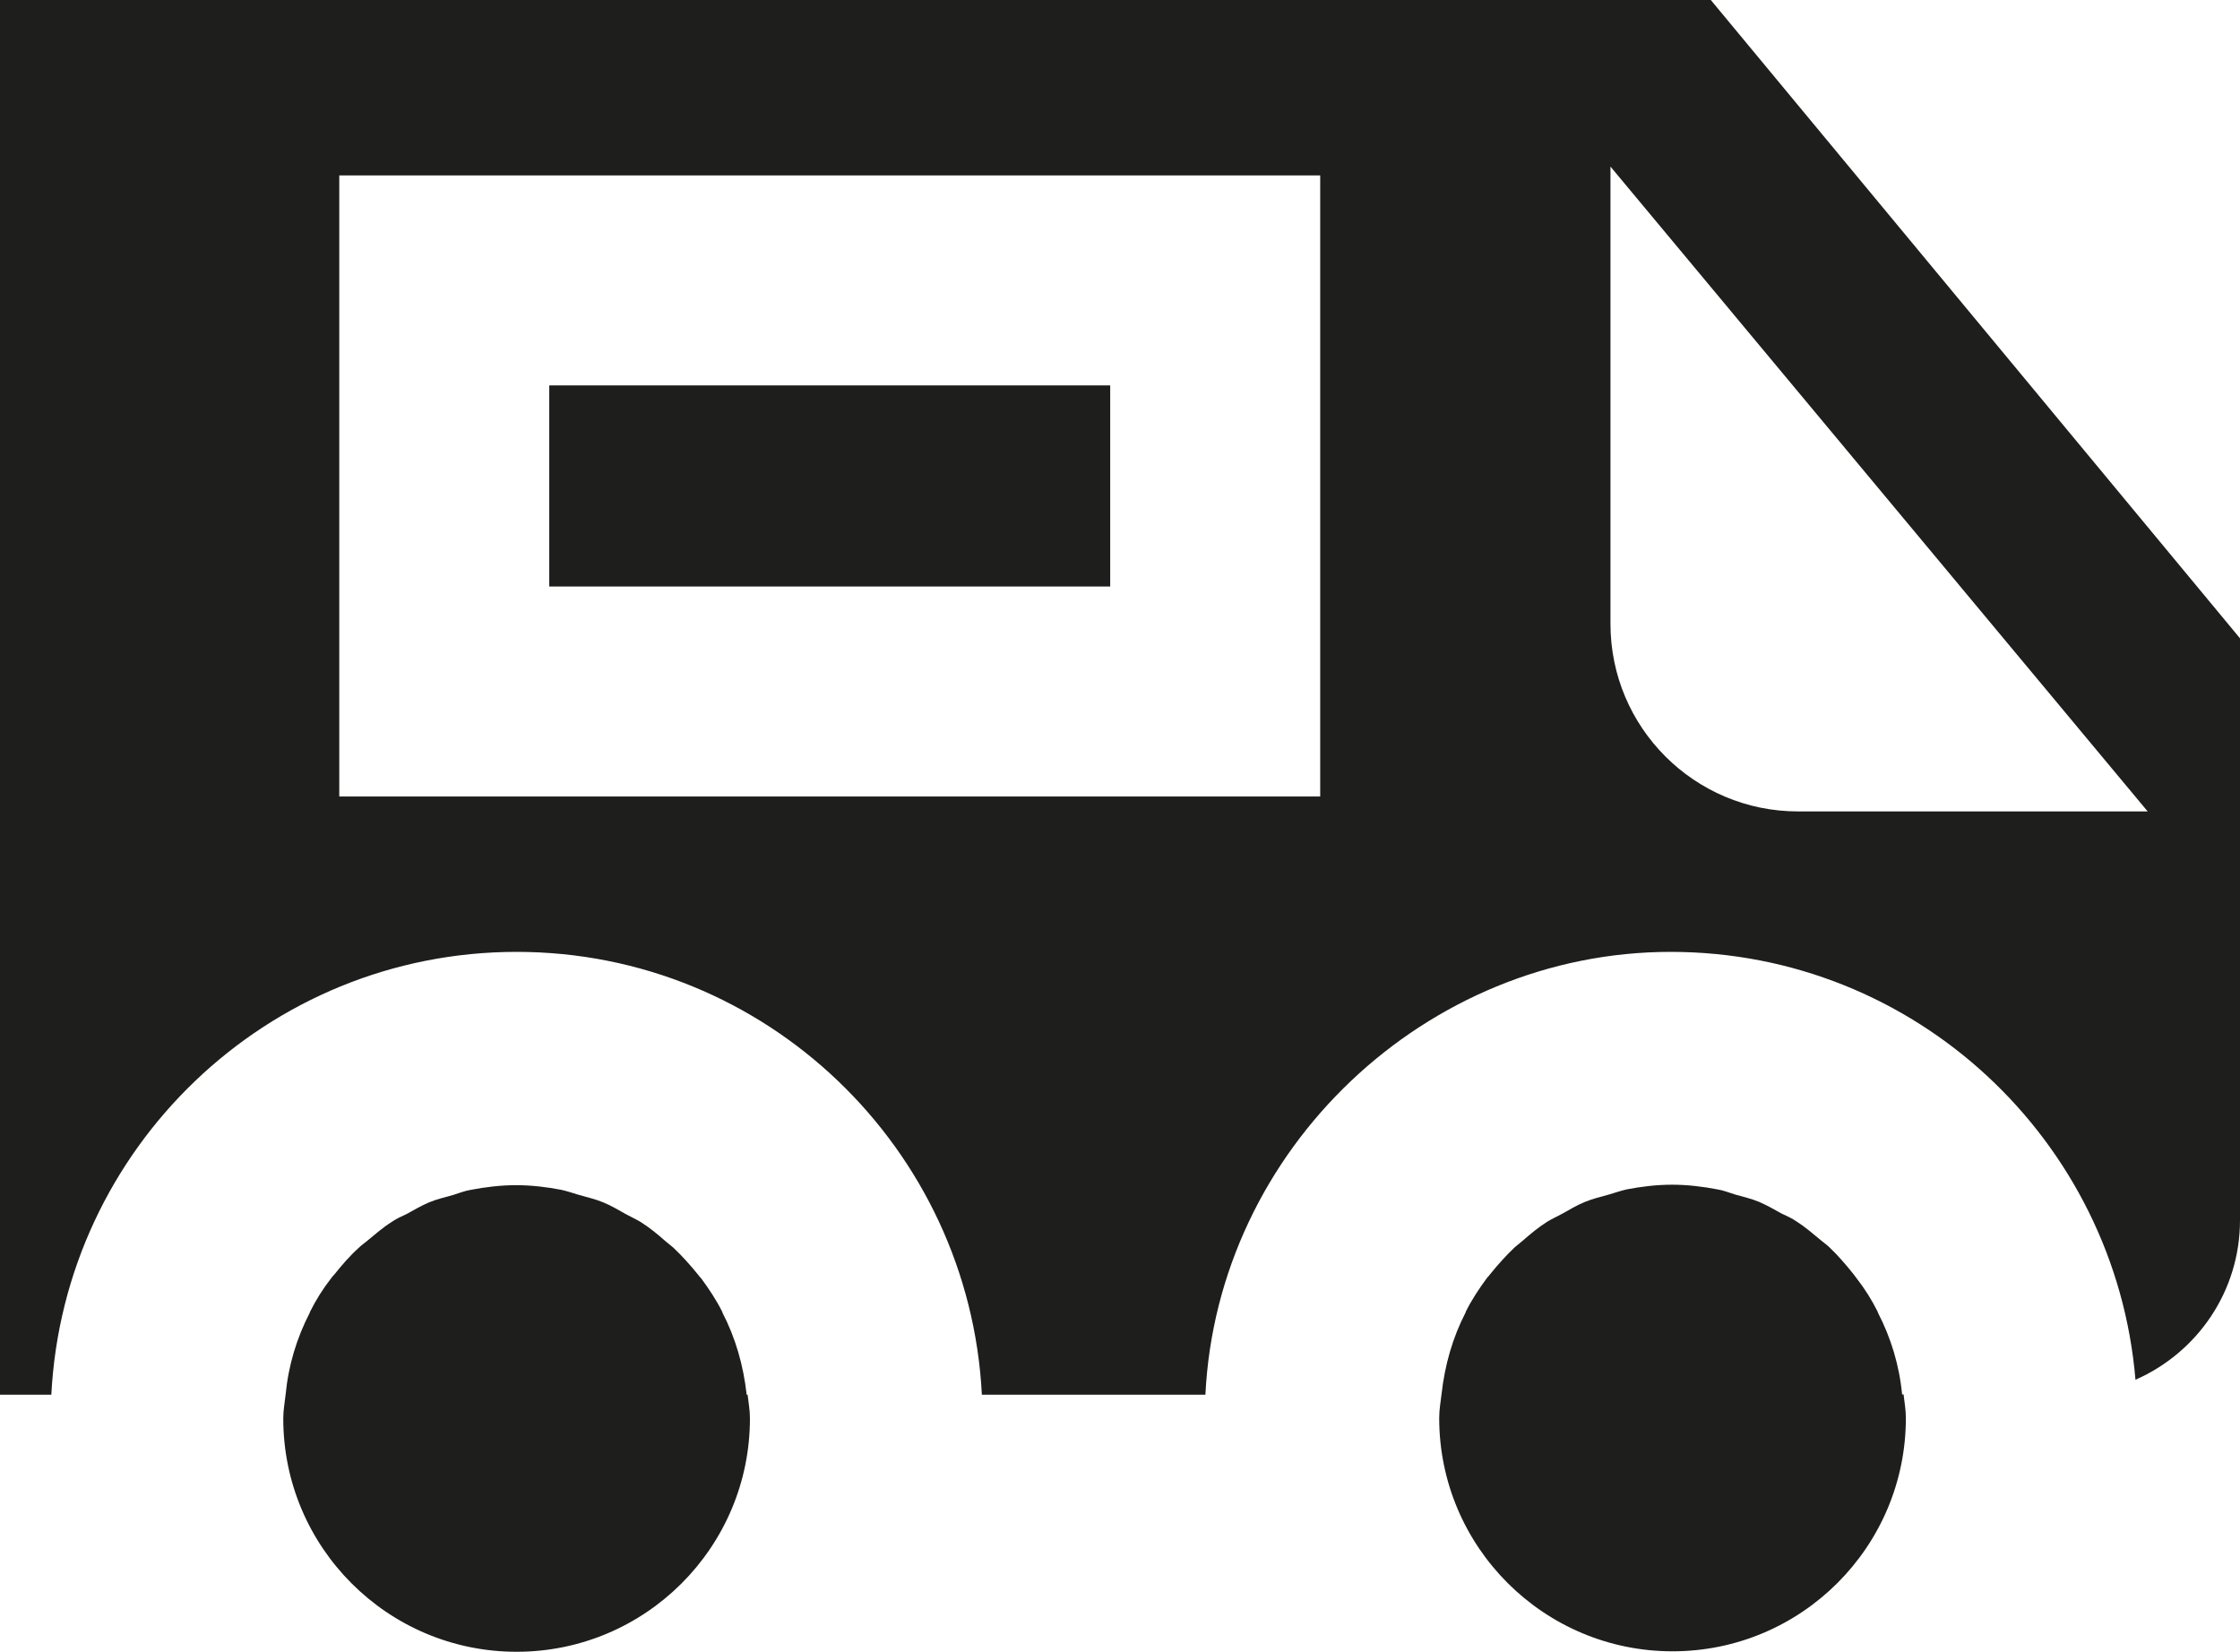 <?xml version="1.0" encoding="UTF-8"?>
<svg id="Ebene_2" xmlns="http://www.w3.org/2000/svg" viewBox="0 0 48 35.4">
  <defs>
    <style>
      .cls-1 {
        fill: #1e1e1c;
      }
    </style>
  </defs>
  <g id="_x33_219">
    <path class="cls-1" d="M16.02,29.89c.02.17.05.33.05.51,0,2.76-2.24,5-5,5s-5-2.24-5-5c0-.17.03-.34.05-.51h0s0,0,0,0c.06-.63.24-1.22.52-1.76,0,0,0,0,0-.01.13-.26.28-.5.46-.73.02-.03.04-.05.06-.07.16-.2.33-.4.53-.58.05-.05.11-.09.17-.14.17-.14.34-.29.53-.41.1-.07.21-.12.32-.17.16-.09.32-.18.48-.25.17-.07.34-.11.52-.16.13-.04.25-.09.38-.11.31-.06.64-.1.97-.1s.66.04.97.1c.13.03.25.07.38.11.18.05.35.09.52.16.17.07.32.16.48.25.11.06.22.11.32.17.19.12.36.26.53.41.06.05.11.09.17.14.19.18.36.37.53.58.02.03.04.05.06.07.17.23.33.47.46.73,0,0,0,0,0,.01.28.54.45,1.13.52,1.76,0,0,0,0,0,0h0ZM40.76,29.89s0,0,0,0c-.06-.63-.24-1.22-.52-1.76,0,0,0,0,0-.01-.13-.26-.28-.5-.46-.73-.02-.03-.04-.05-.06-.08-.16-.2-.33-.4-.52-.58-.05-.05-.11-.09-.17-.14-.17-.14-.34-.29-.53-.41-.1-.07-.21-.12-.32-.17-.16-.09-.32-.18-.48-.25-.17-.07-.34-.11-.52-.16-.13-.04-.25-.09-.38-.11-.31-.06-.64-.1-.97-.1s-.66.04-.97.1c-.13.03-.25.07-.38.11-.18.05-.35.09-.52.16-.17.07-.32.16-.48.25-.11.06-.22.11-.32.17-.19.12-.36.26-.53.41-.06.05-.11.09-.17.14-.19.18-.36.37-.53.58-.02.03-.04.05-.06.07-.17.23-.33.47-.46.73,0,0,0,0,0,.01-.28.54-.45,1.13-.52,1.76,0,0,0,0,0,0h0c-.02.17-.05.33-.05.51,0,2.76,2.24,5,5,5s5-2.24,5-5c0-.17-.03-.34-.05-.51h0ZM23.79,8.26h-12.02v4.31h12.02v-4.31ZM48,13.68v12.47c0,1.53-.92,2.84-2.24,3.42-.43-5.13-4.72-9.17-9.96-9.17s-9.71,4.22-9.97,9.49h-4.79c-.27-5.28-4.63-9.49-9.97-9.49S1.37,24.61,1.1,29.89H0V0h36.66l11.34,13.68ZM28.29,3.76H7.27v13.31h21.02V3.76ZM46.03,17.4l-11.52-13.83v9.8c0,2.22,1.8,4.02,4.02,4.02h7.5Z"/>
  </g>
</svg>